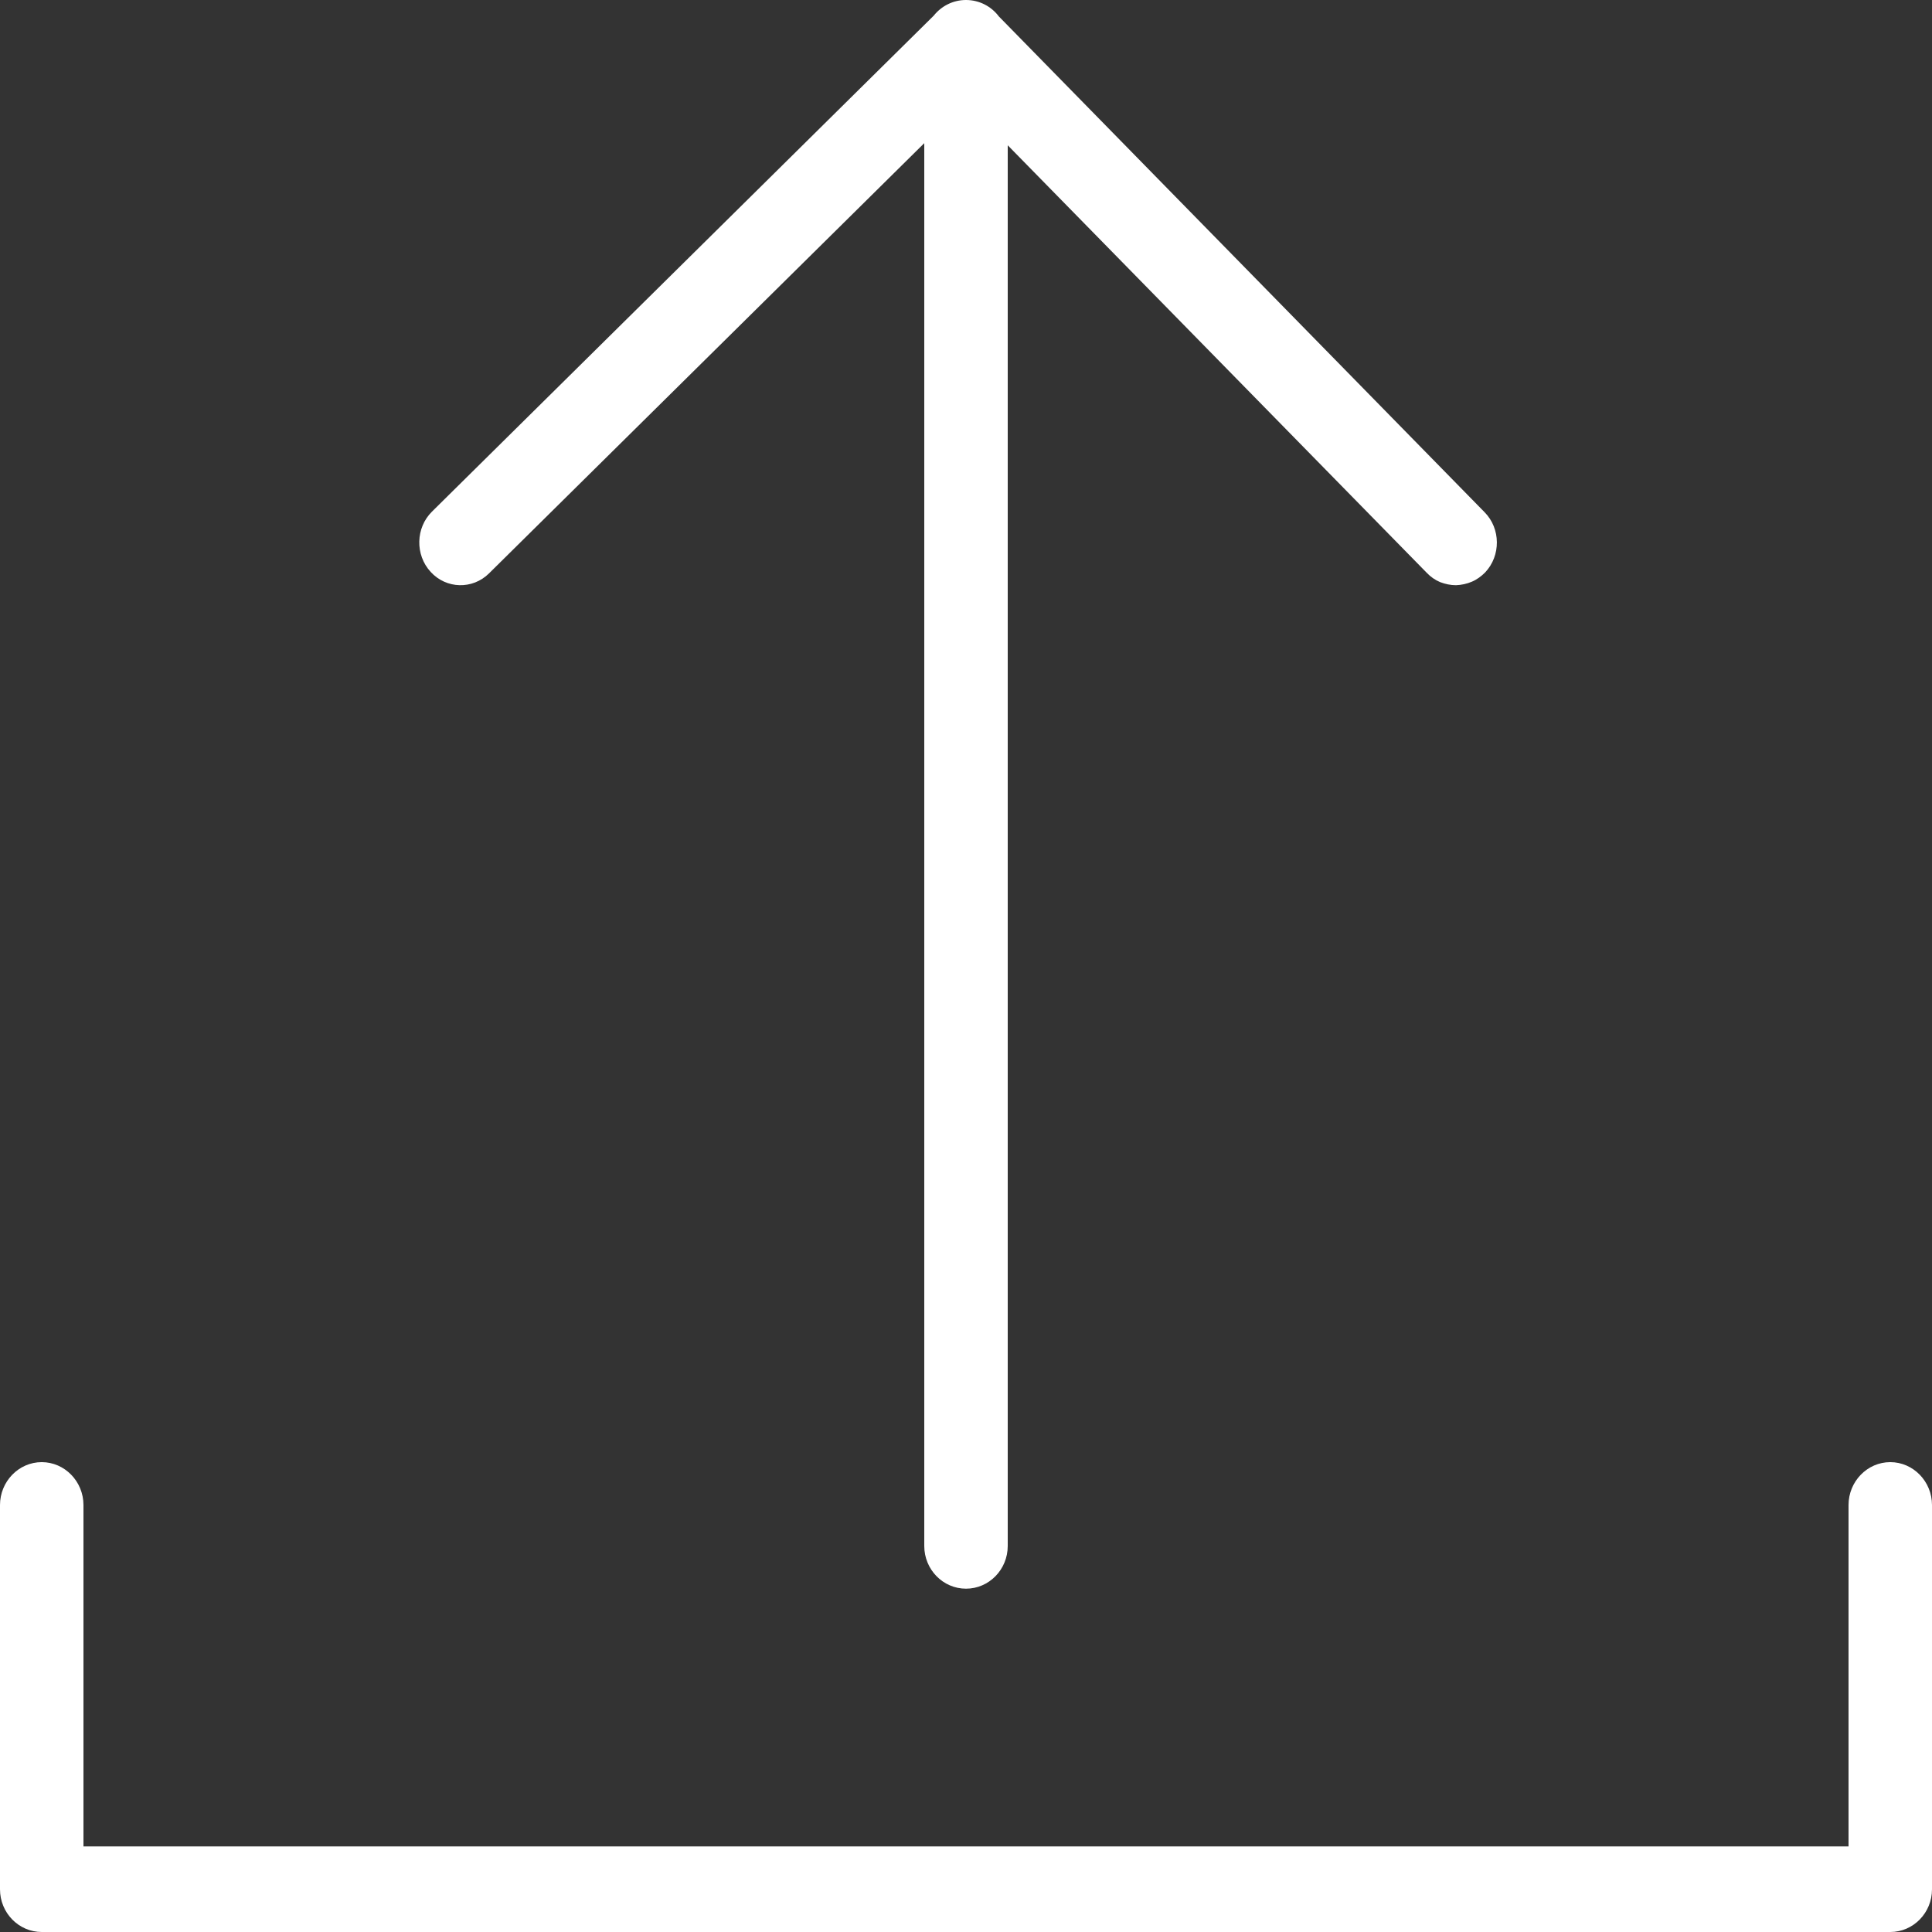 <svg width="10" height="10" viewBox="0 0 10 10" fill="none" xmlns="http://www.w3.org/2000/svg">
<rect x="0" y="0" width="10" height="10" fill="#333333" stroke="none"/>
<g clip-path="url(#clip0_1279_360)">
<path d="M2.531 2.968C2.446 3.052 2.31 3.049 2.229 2.96C2.148 2.872 2.151 2.732 2.236 2.648L4.833 0.081C4.873 0.031 4.933 0 5 0C5.069 0 5.131 0.033 5.17 0.085L7.684 2.651C7.768 2.736 7.769 2.876 7.687 2.963C7.667 2.983 7.644 3 7.618 3.011C7.592 3.022 7.564 3.028 7.536 3.029C7.508 3.029 7.48 3.023 7.454 3.013C7.428 3.002 7.405 2.986 7.385 2.965L5.216 0.752V8.002C5.216 8.124 5.119 8.223 5 8.223C4.881 8.223 4.784 8.124 4.784 8.002V0.741L2.531 2.968ZM9.568 7.79C9.568 7.668 9.665 7.568 9.784 7.568C9.903 7.568 10 7.668 10 7.79V9.779C10 9.901 9.903 10 9.784 10H0.216C0.097 10 0 9.901 0 9.779V7.79C0 7.668 0.097 7.568 0.216 7.568C0.335 7.568 0.432 7.668 0.432 7.79V9.557H9.568V7.79V7.79Z" fill="white"/>
</g>
<defs>
<clipPath id="clip0_1279_360">
<rect width="10" height="10" fill="white"/>
</clipPath>
</defs>
</svg>
